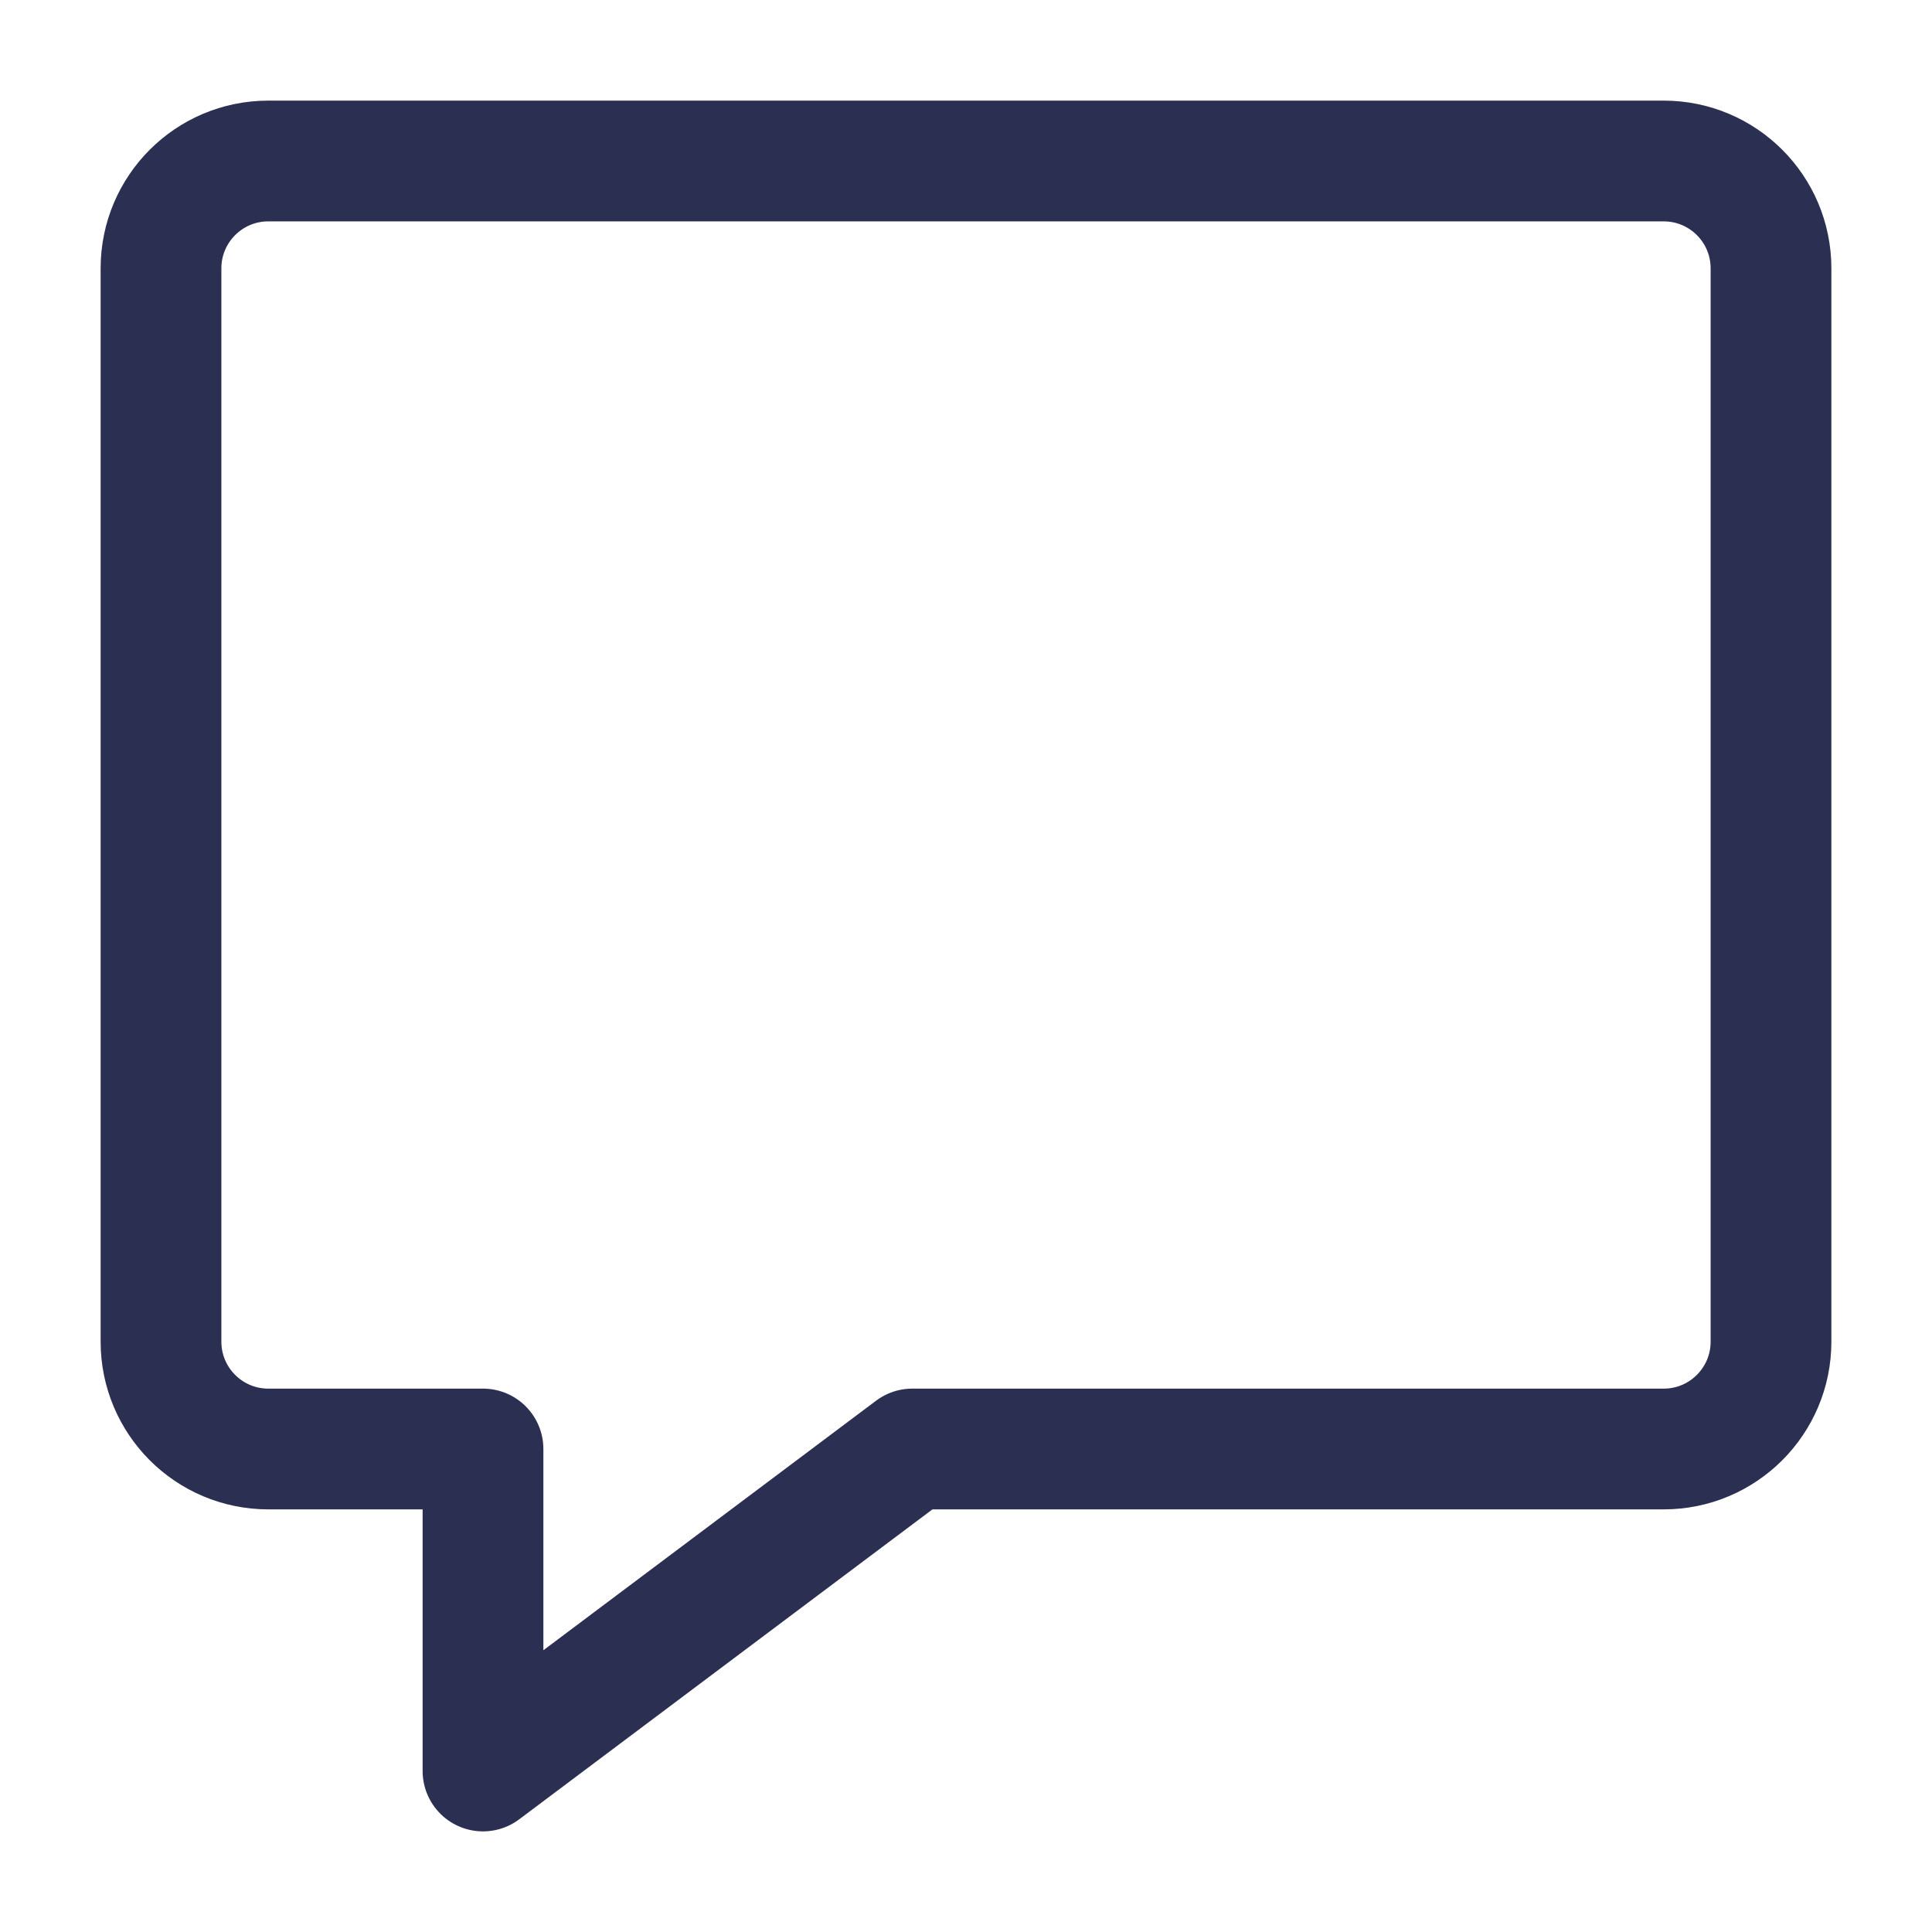 <svg width="24" height="24" viewBox="0 0 24 24" fill="none" xmlns="http://www.w3.org/2000/svg">
<path fill-rule="evenodd" clip-rule="evenodd" d="M20.667 18H11.333L6 22V18H3.333C2.597 18 2 17.403 2 16.667V3.333C2 2.597 2.597 2 3.333 2H20.667C21.403 2 22 2.597 22 3.333V16.667C22 17.403 21.403 18 20.667 18Z" stroke="#2B2F51" stroke-width="1.5" stroke-linecap="round" stroke-linejoin="round"/>
</svg>
